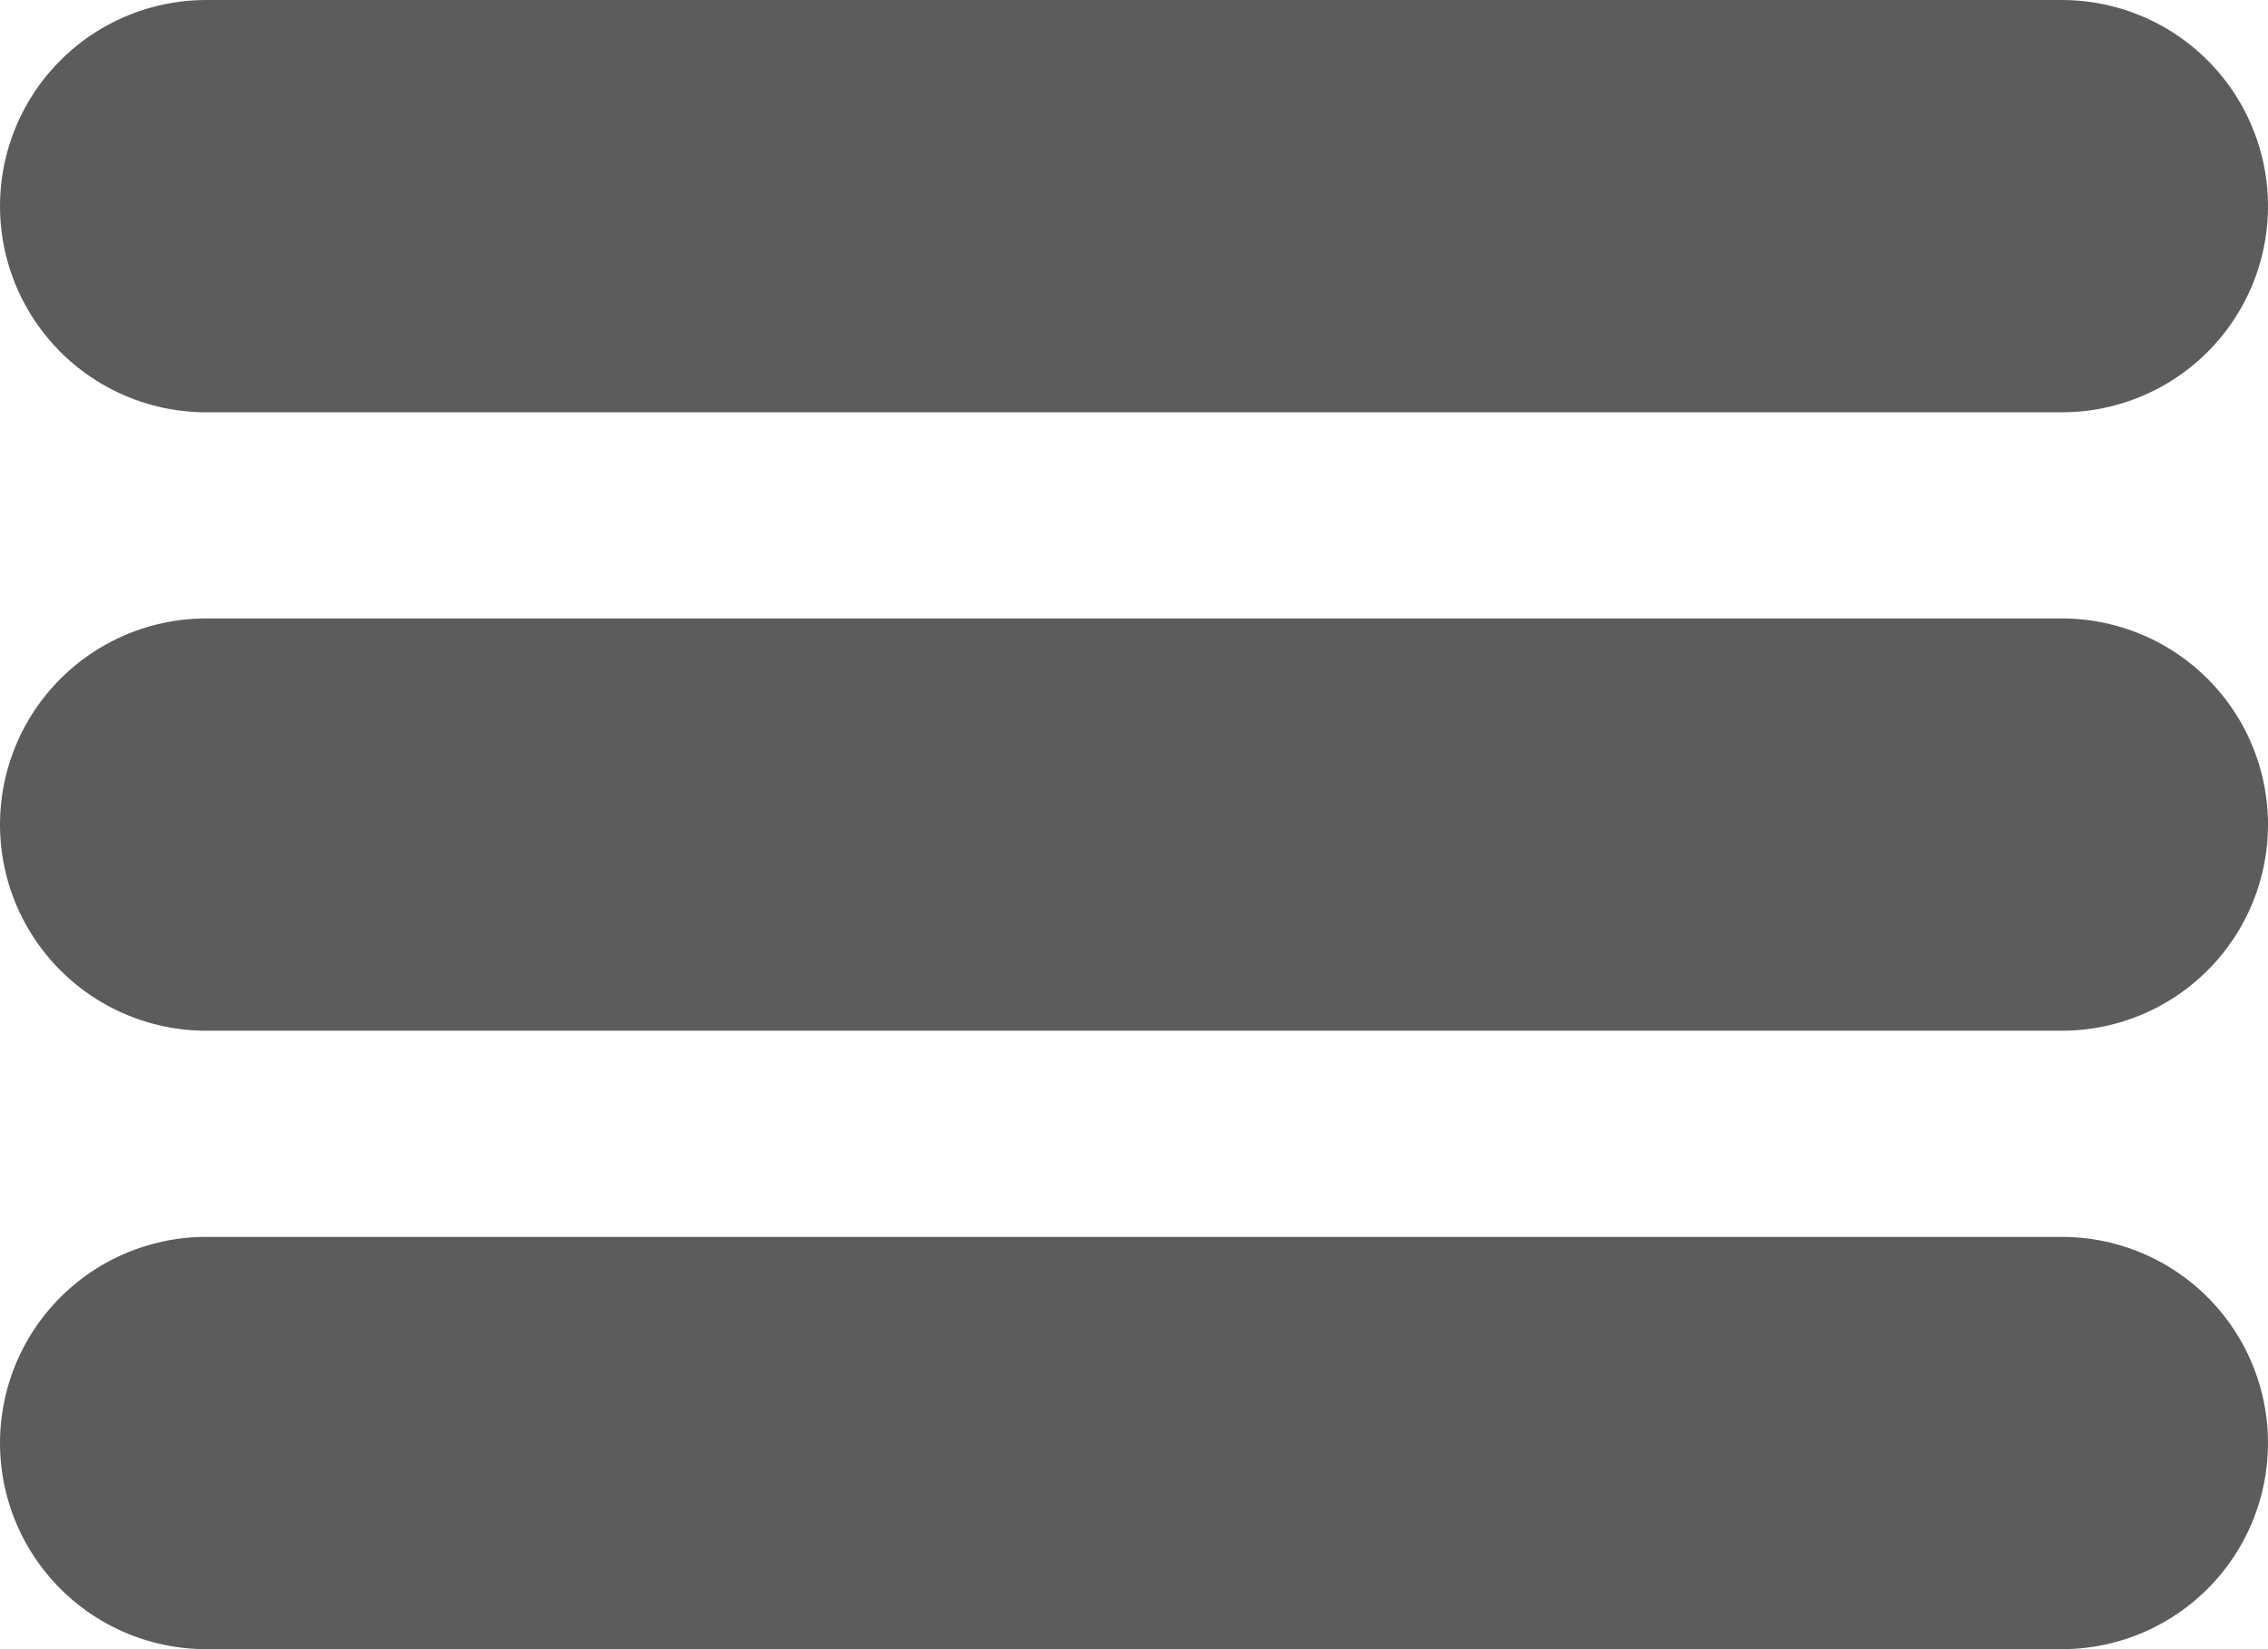 <svg width="22" height="16" viewBox="0 0 22 16" fill="none" xmlns="http://www.w3.org/2000/svg">
<path d="M2 8H20" stroke="#5C5C5C" stroke-width="4" stroke-linecap="round" stroke-linejoin="round"/>
<path d="M2 2H20" stroke="#5C5C5C" stroke-width="4" stroke-linecap="round" stroke-linejoin="round"/>
<path d="M2 14H20" stroke="#5C5C5C" stroke-width="4" stroke-linecap="round" stroke-linejoin="round"/>
</svg>

